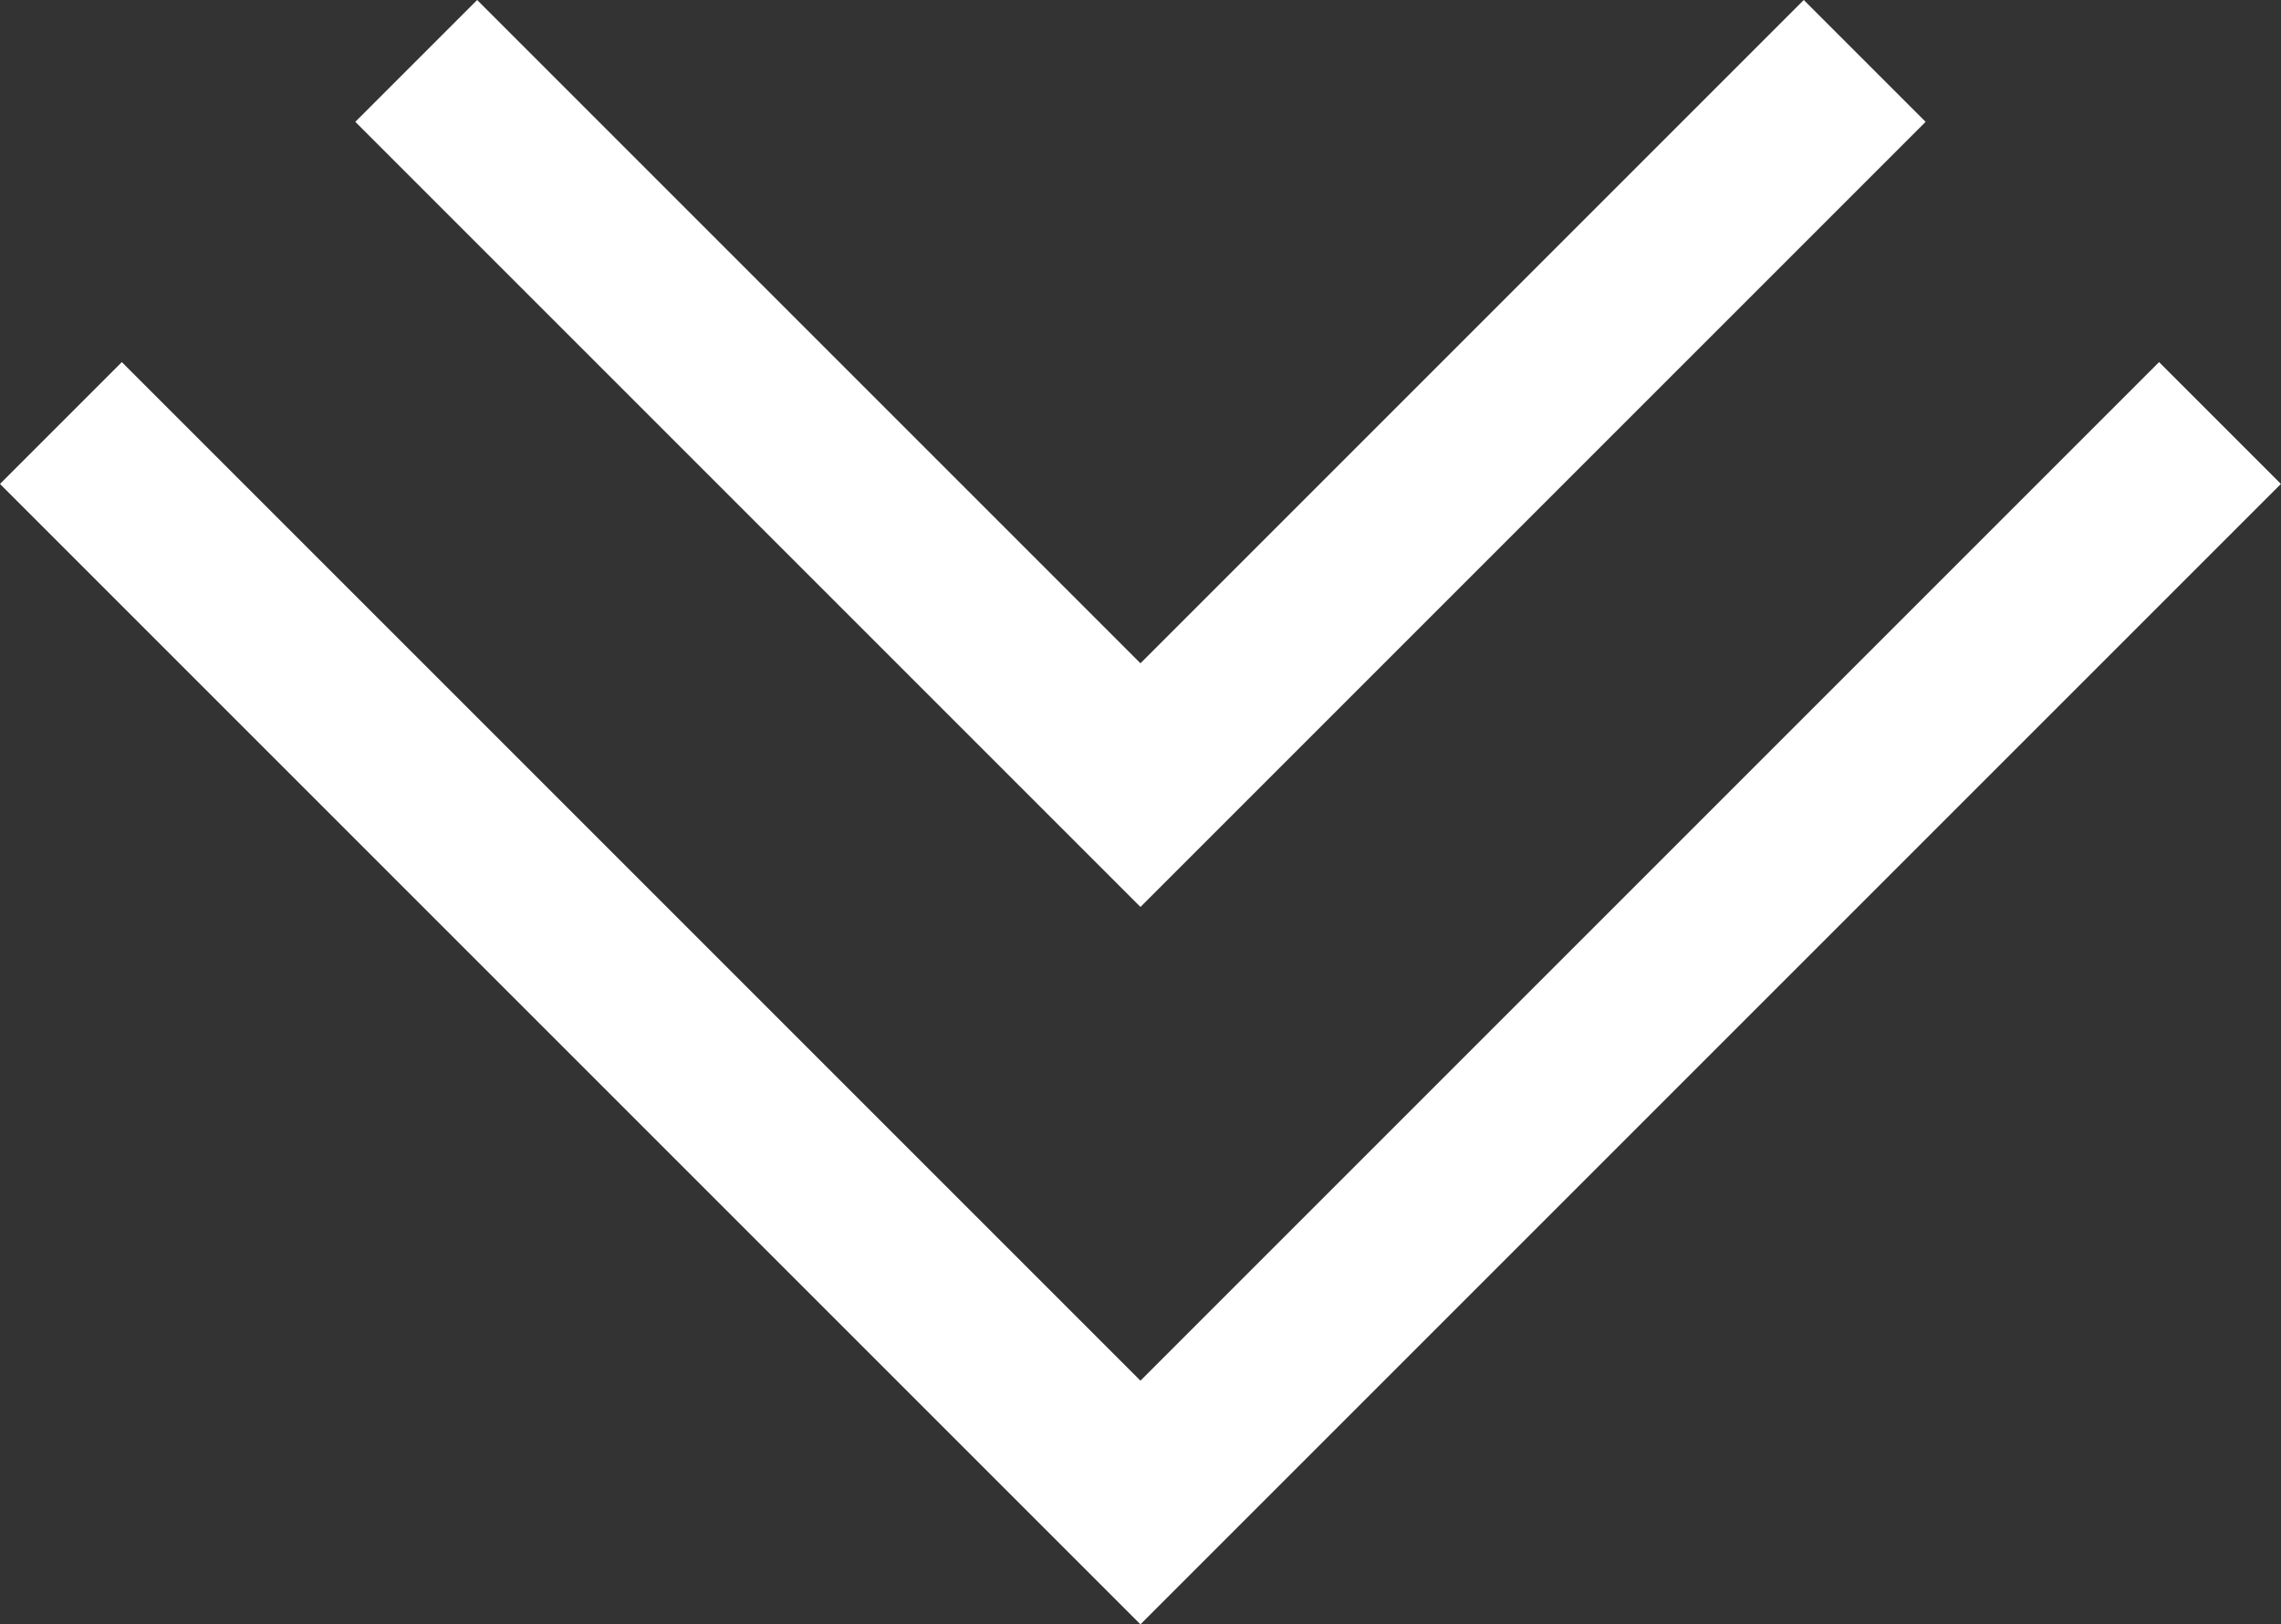 <svg xmlns="http://www.w3.org/2000/svg" width="26.475" height="18.854" viewBox="0 0 26.475 18.854">
  <rect x="0" y="0" width="26.475" height="18.854" fill="#333333" stroke="none"/>
  <g id="Component_3_1" data-name="Component 3 – 1" transform="translate(0.707 0.707)">
    <path id="Path_1" data-name="Path 1" d="M946.932,1016.422l12.53,12.53,12.53-12.53" transform="translate(-946.932 -1012.219)" fill="none" stroke="#fff" stroke-width="2"/>
    <path id="Path_2" data-name="Path 2" d="M946.932,1016.422l8.406,8.406,8.406-8.406" transform="translate(-942.808 -1016.422)" fill="none" stroke="#fff" stroke-width="2"/>
  </g>
</svg>
